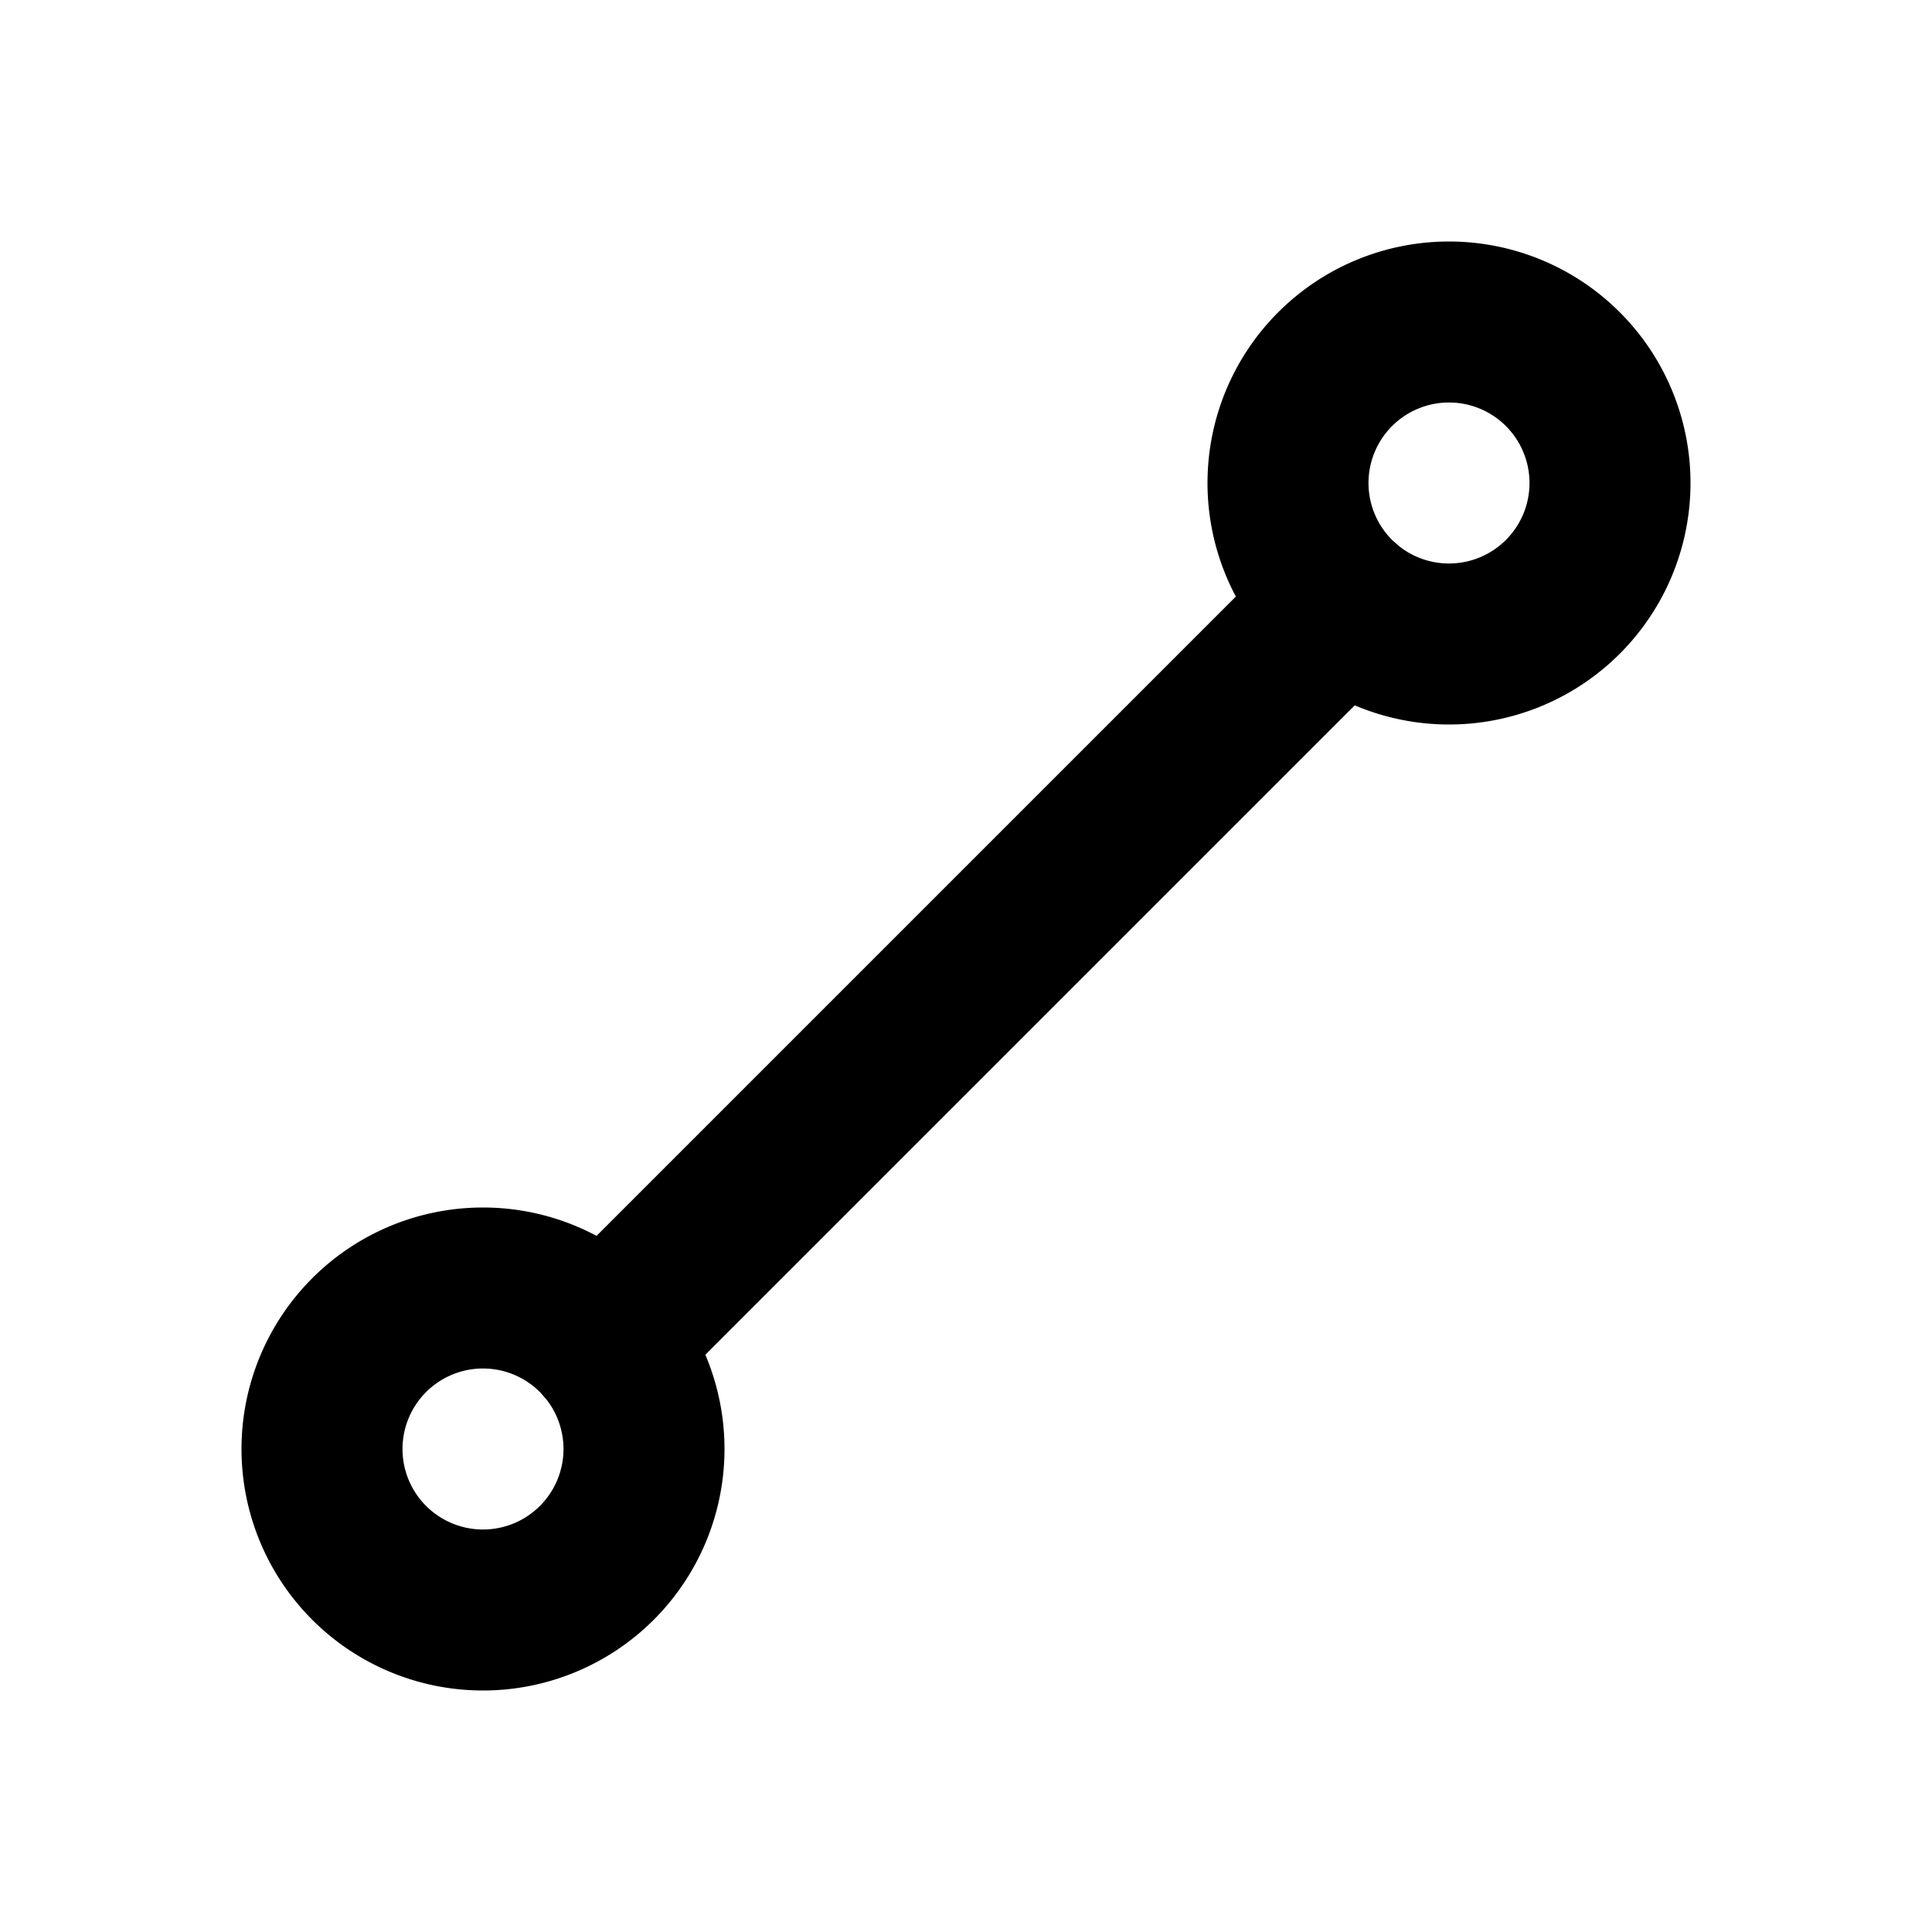 <svg
  width="24"
  height="24"
  viewBox="0 0 24 24"
  xmlns="http://www.w3.org/2000/svg"
  fill="none"
  stroke="currentColor"
  stroke-width="2"
  stroke-linecap="round"
  stroke-linejoin="round"
>
  <path d="M20 6a2 2 0 1 1-4 0 2 2 0 0 1 4 0z" />
  <path d="M8 18a2 2 0 1 1-4 0 2 2 0 0 1 4 0z" />
  <path d="M7.5 16.677L16.677 7.5" />
</svg>
